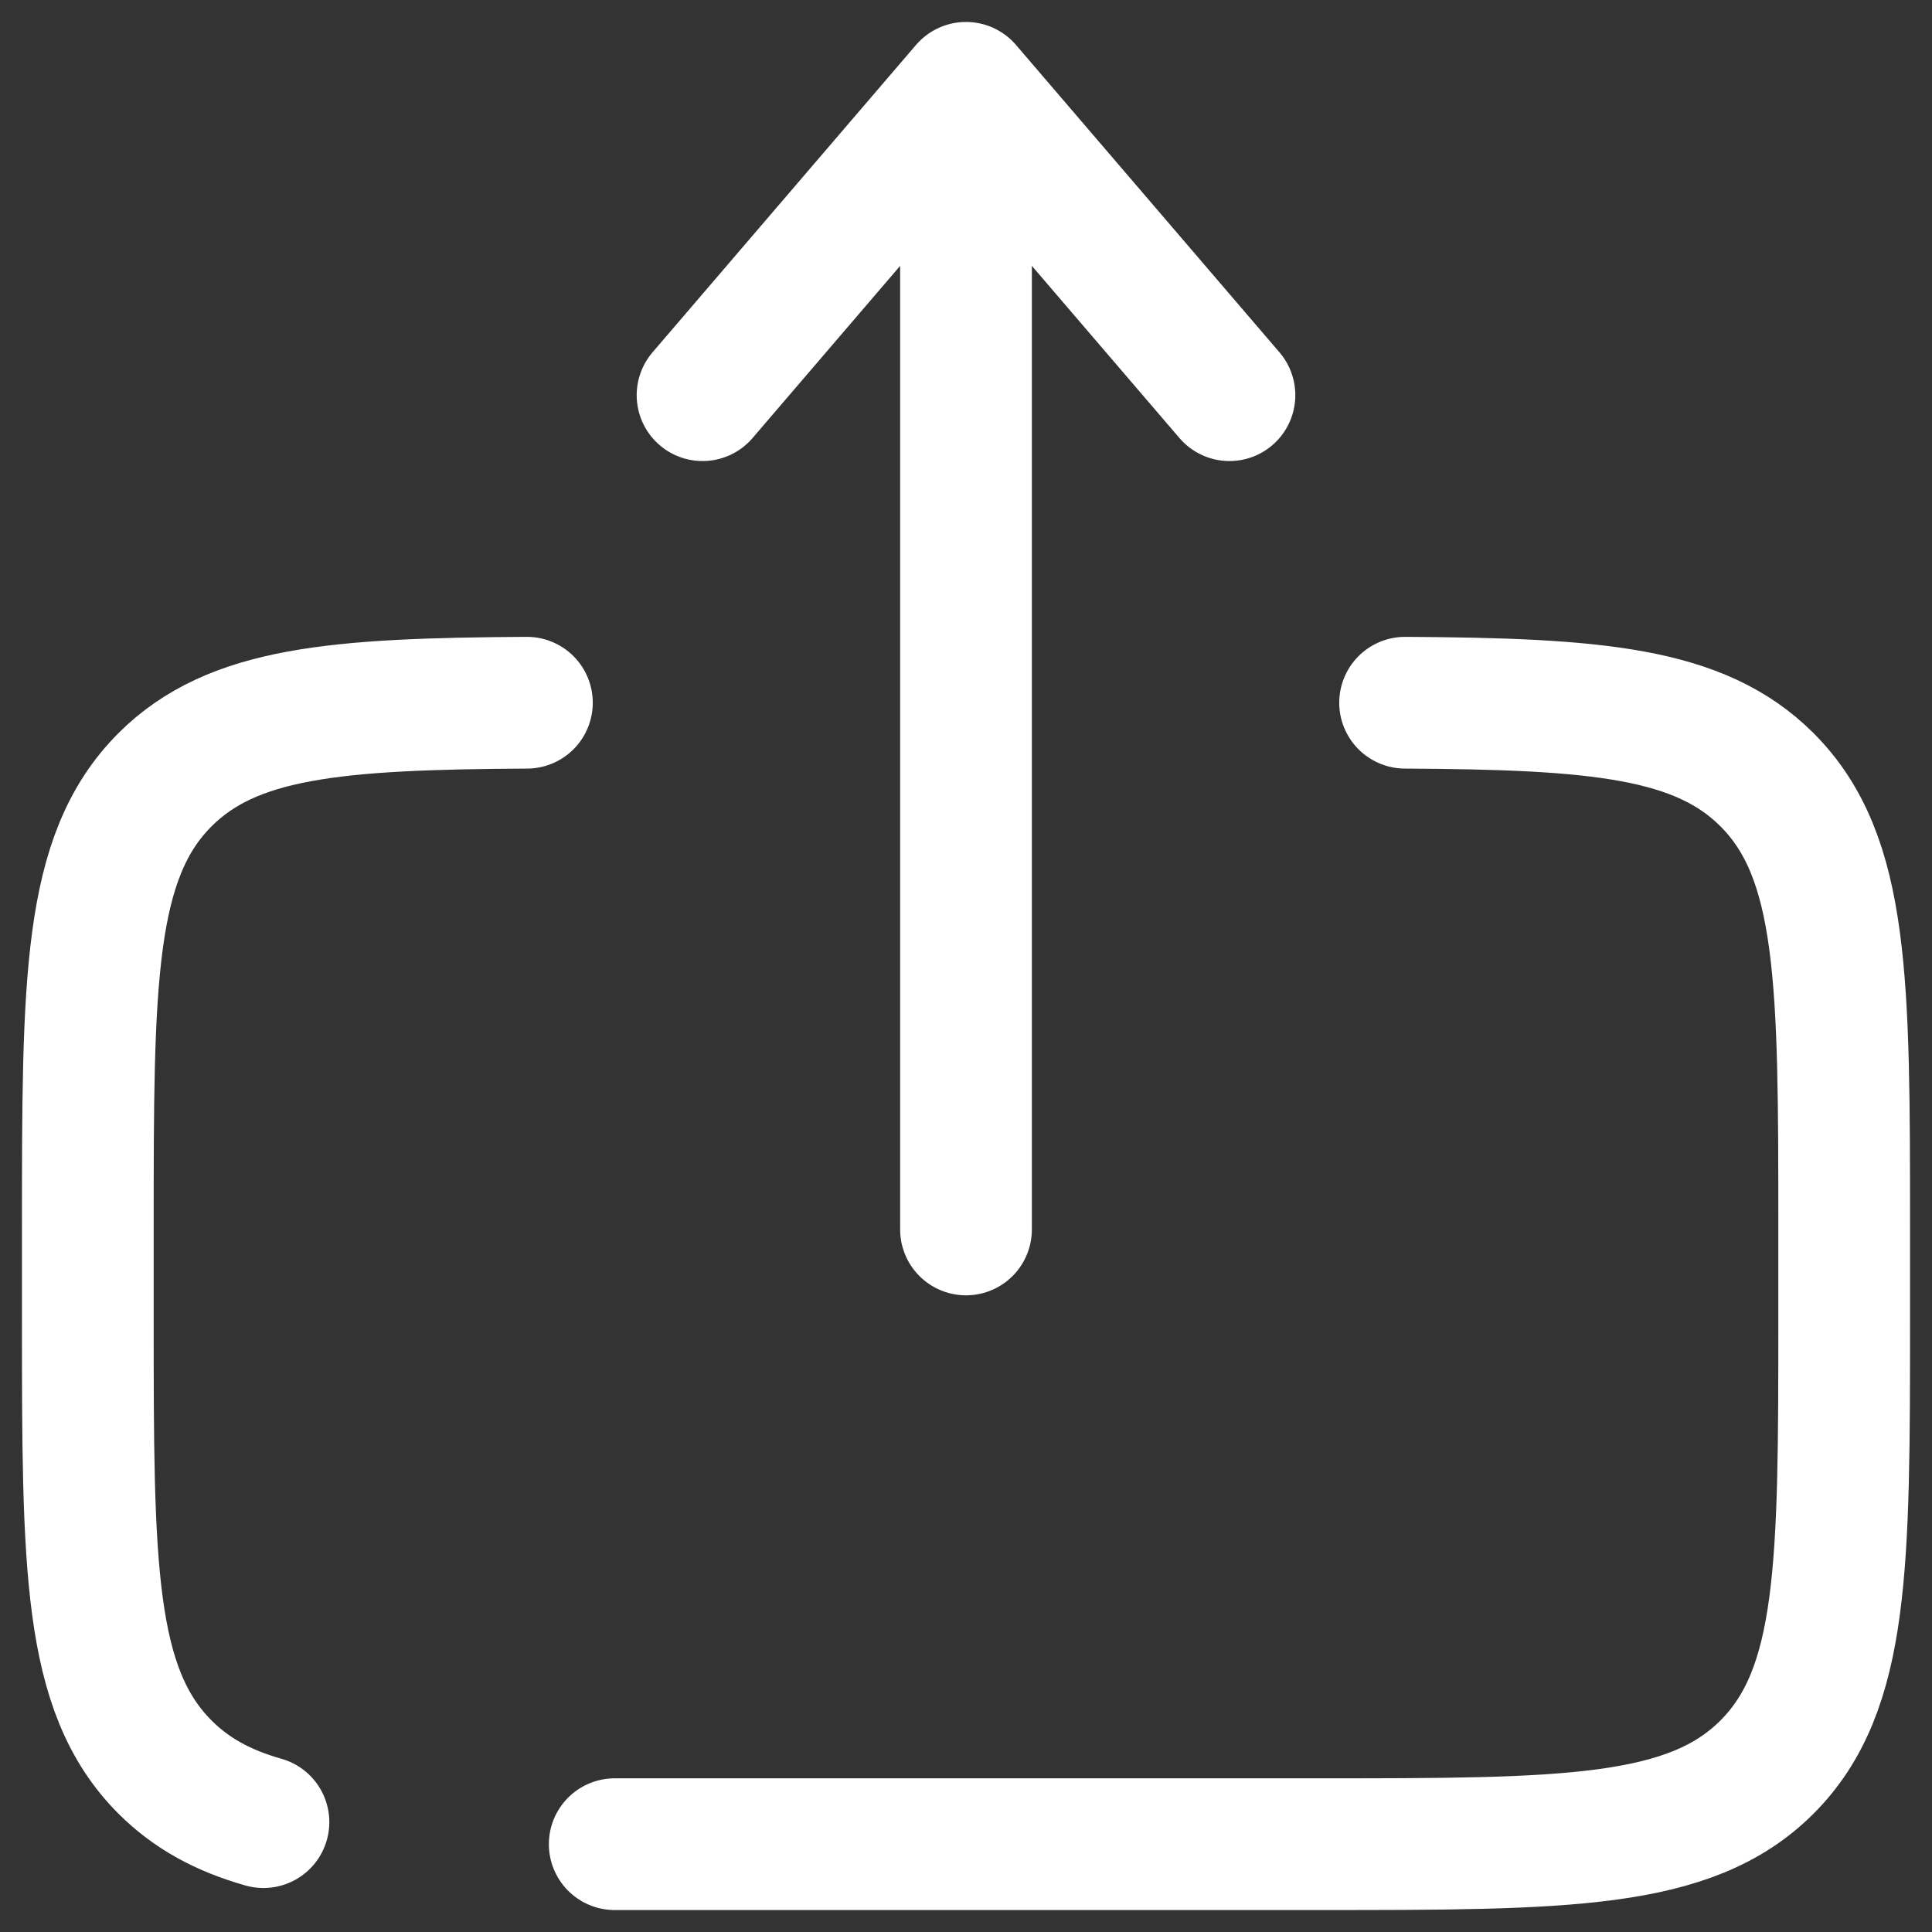 <svg width="22" height="22" viewBox="0 0 22 22" fill="none" xmlns="http://www.w3.org/2000/svg">
<rect x="0" y="0" width="22" height="22" fill="#333333" stroke="none"/>
<path d="M11 14V1M11 1L14 4.5M11 1L8 4.5" stroke="white" stroke-width="1.5" stroke-linecap="round" stroke-linejoin="round"/>
<path d="M7 21H15C17.828 21 19.243 21 20.121 20.122C21 19.242 21 17.829 21 15V14C21 11.172 21 9.758 20.121 8.879C19.353 8.111 18.175 8.014 16 8.002M6 8.002C3.825 8.014 2.647 8.111 1.879 8.879C1 9.758 1 11.172 1 14V15C1 17.829 1 19.243 1.879 20.122C2.179 20.422 2.541 20.619 3 20.749" stroke="white" stroke-width="1.5" stroke-linecap="round"/>
</svg>
